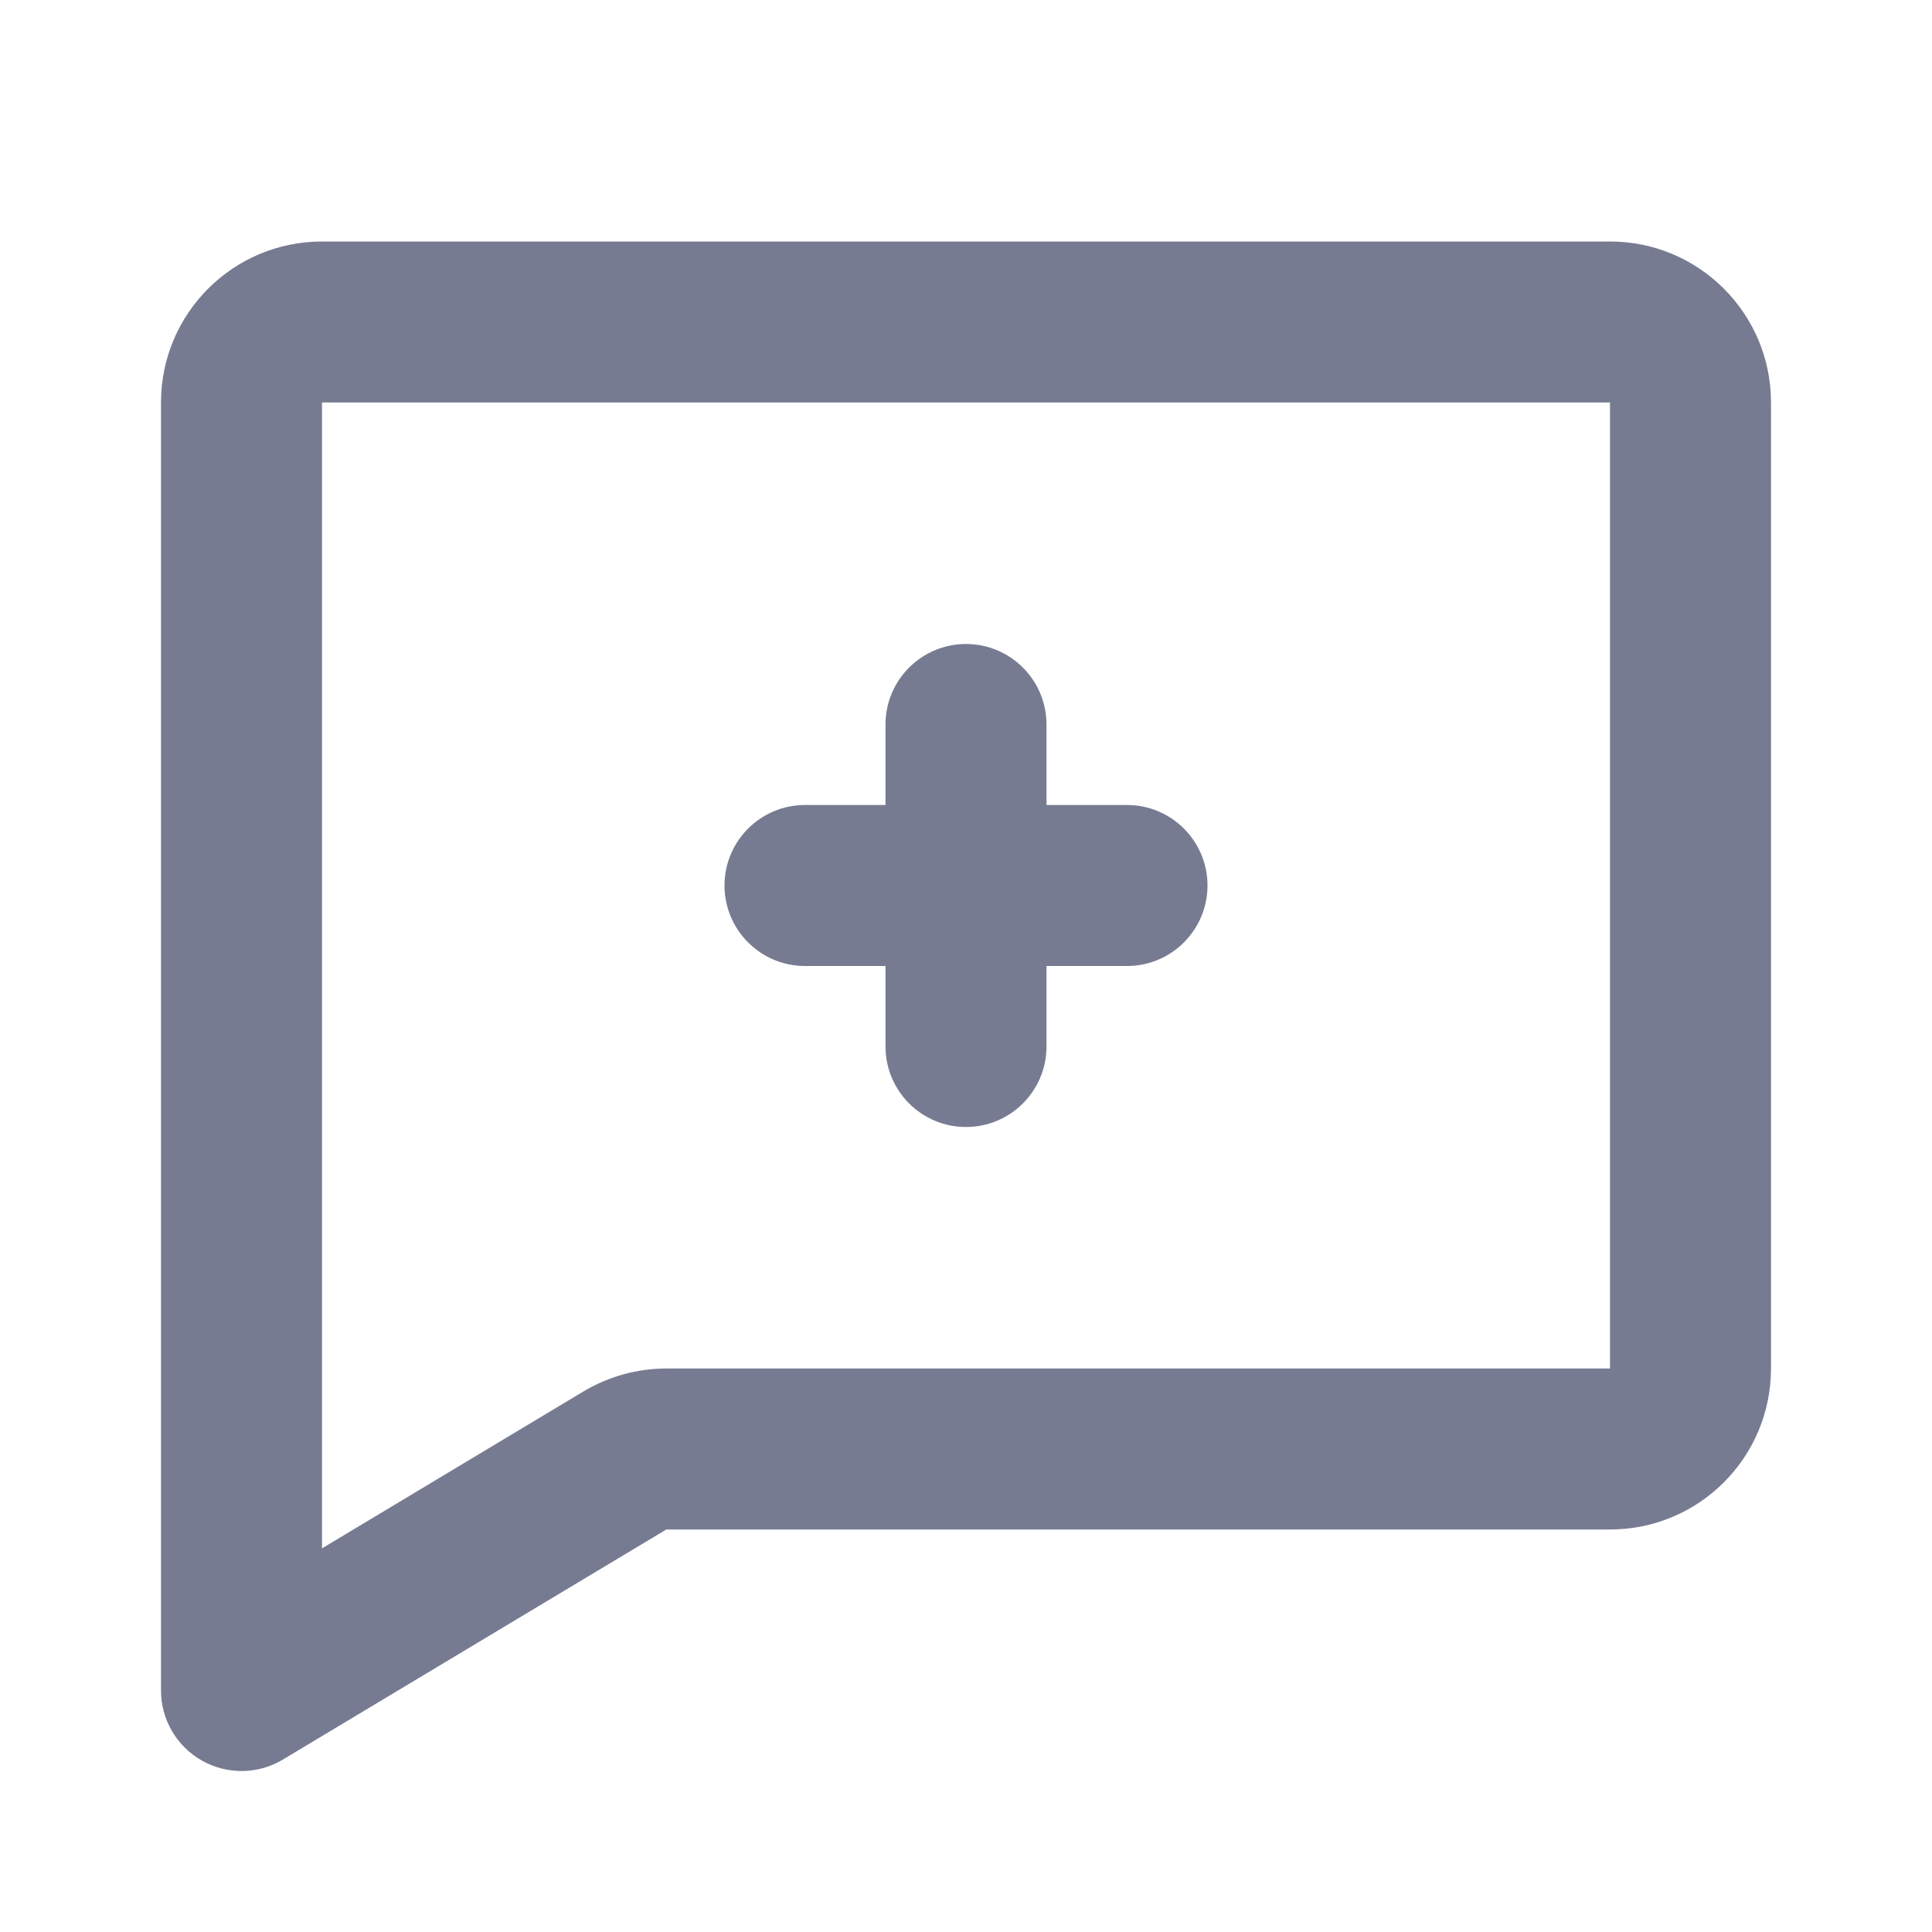 <svg width="24" height="24" viewBox="0 0 24 24" fill="none" xmlns="http://www.w3.org/2000/svg">
<path fill-rule="evenodd" clip-rule="evenodd" d="M2 5C2 3.895 2.895 3 4 3H20C21.105 3 22 3.895 22 5V17C22 18.105 21.105 19 20 19H8.277L3.514 21.858C3.206 22.043 2.821 22.048 2.507 21.87C2.194 21.693 2 21.36 2 21V5ZM20 5H4V19.234L7.248 17.285C7.559 17.099 7.915 17 8.277 17H20V5ZM12 8C12.552 8 13 8.448 13 9V10H14C14.552 10 15 10.448 15 11C15 11.552 14.552 12 14 12H13V13C13 13.552 12.552 14 12 14C11.448 14 11 13.552 11 13V12H10C9.448 12 9 11.552 9 11C9 10.448 9.448 10 10 10H11V9C11 8.448 11.448 8 12 8Z" fill="#777B92"/>
</svg>
